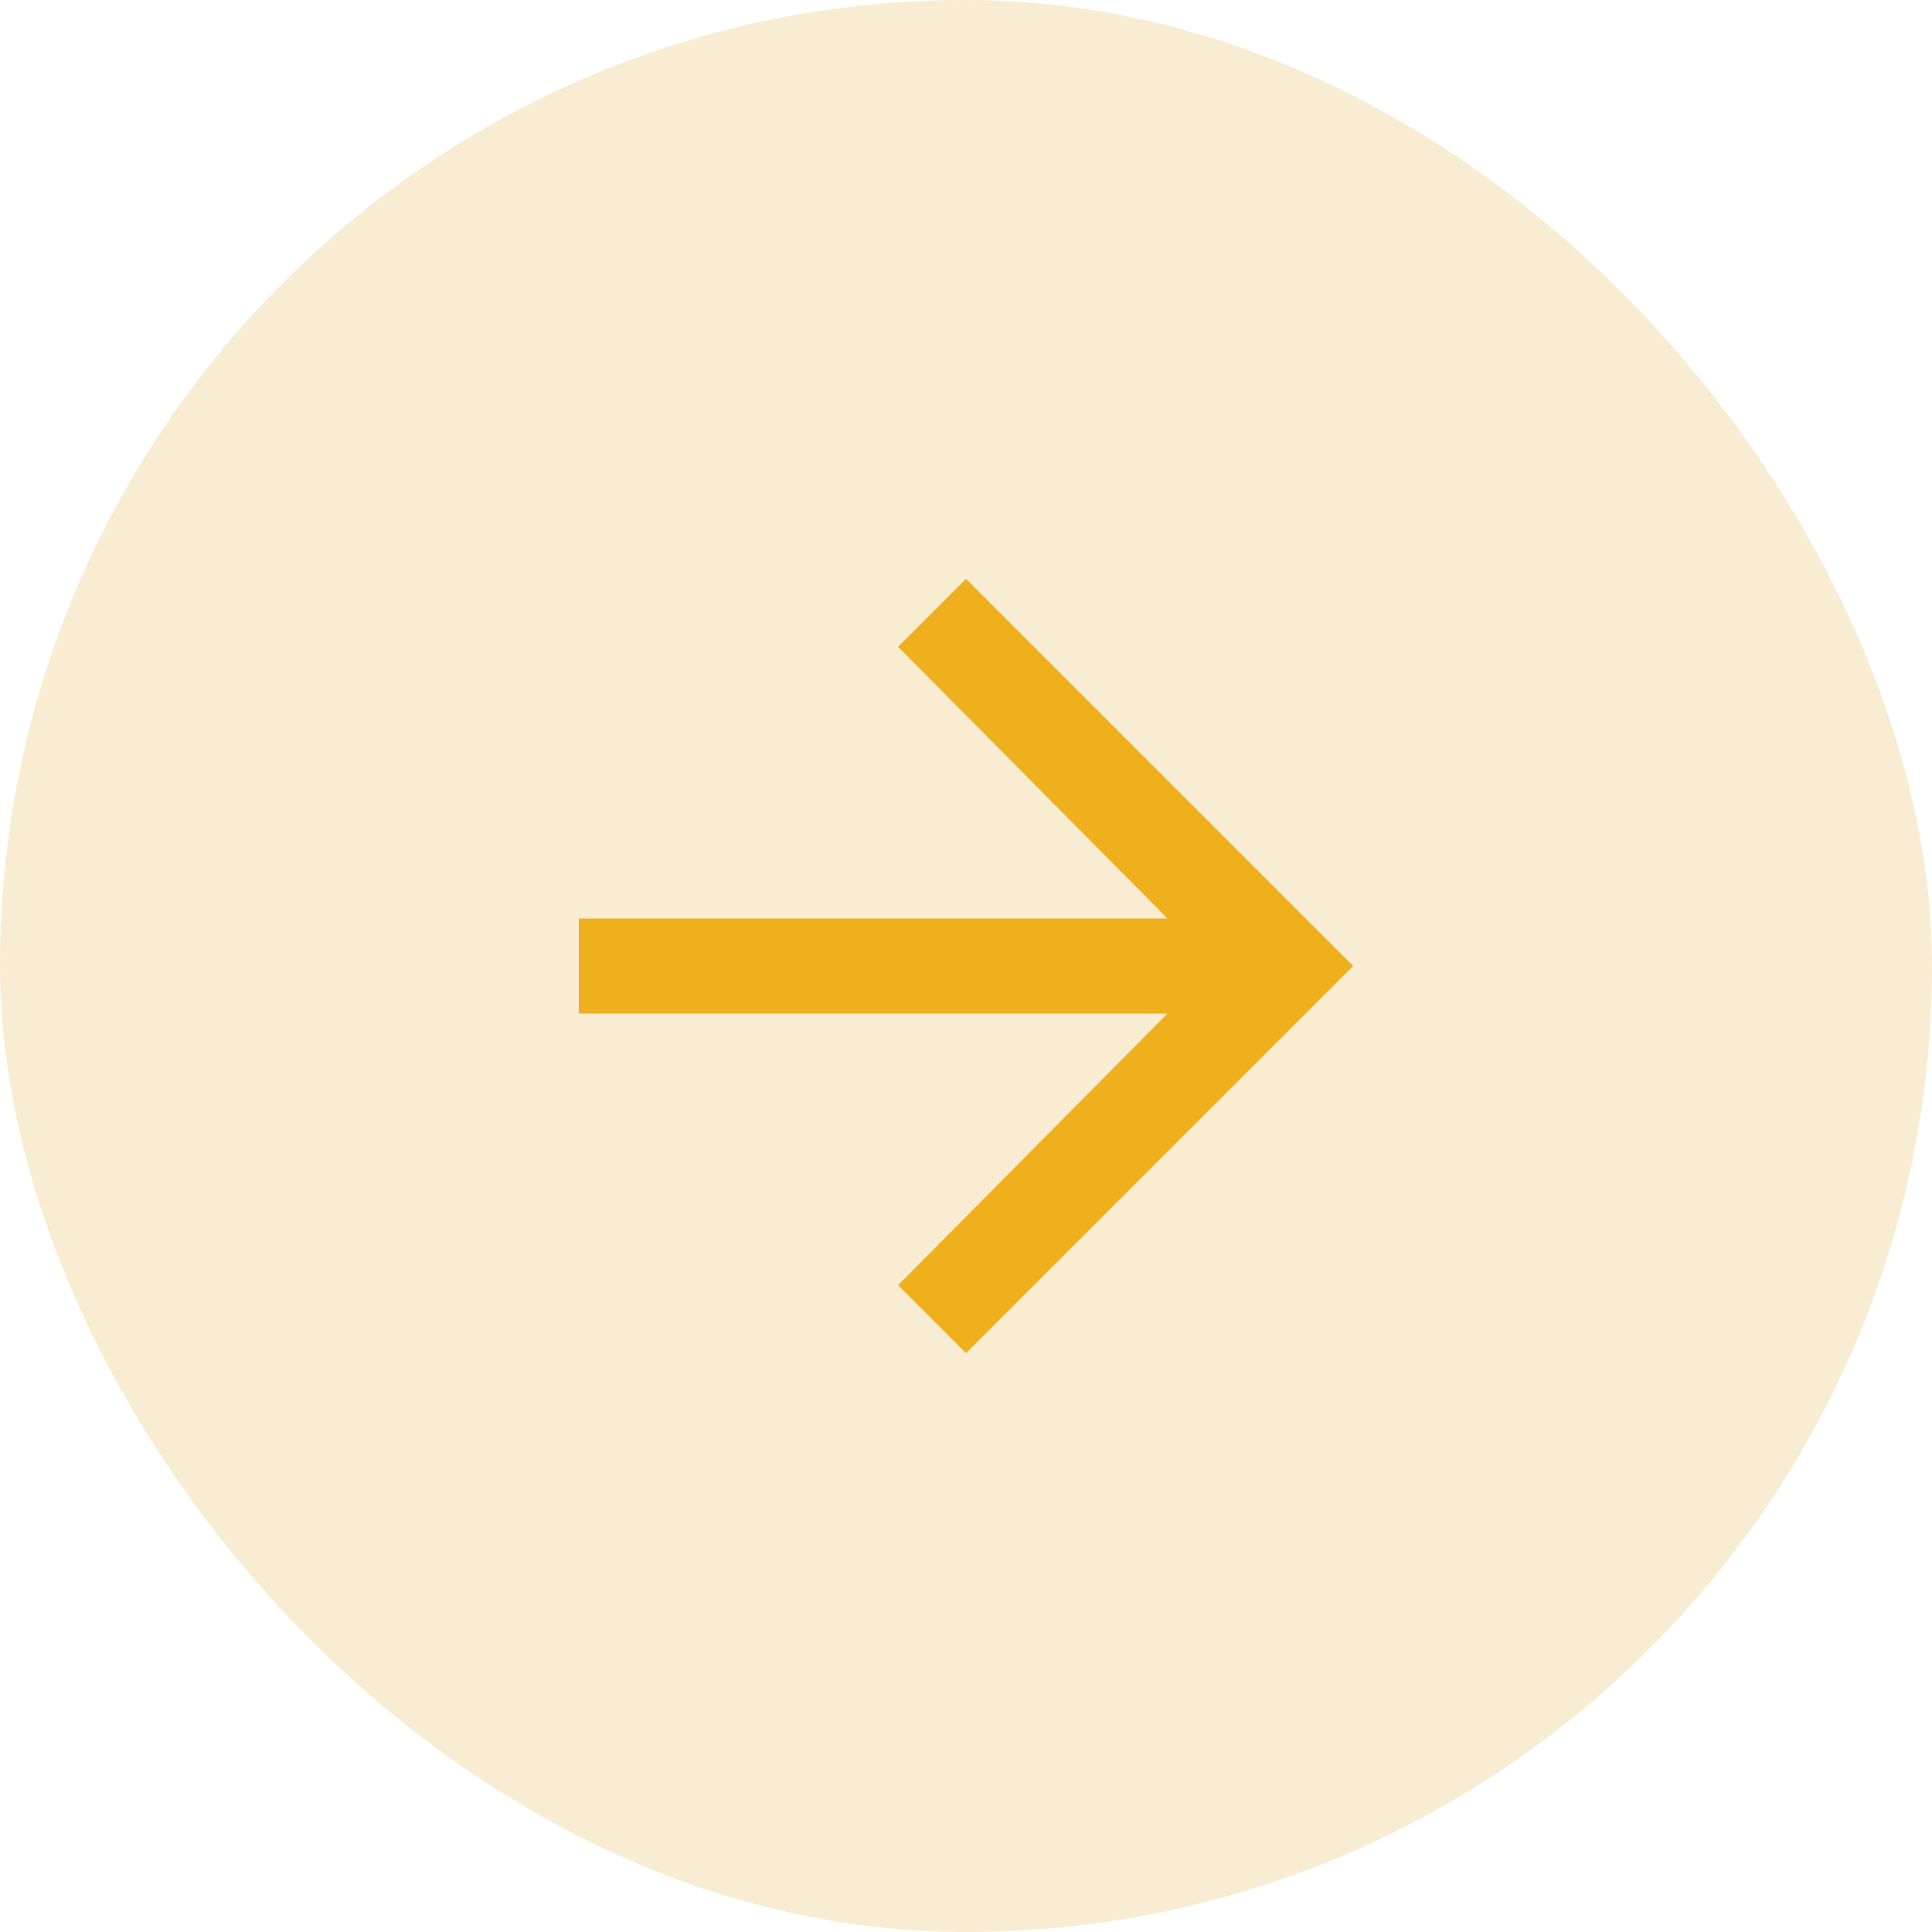 <svg width="40" height="40" viewBox="0 0 40 40" fill="none" xmlns="http://www.w3.org/2000/svg">
<rect width="40" height="40" rx="20" fill="#DCA320" fill-opacity="0.2"/>
<path d="M20 11.984L28.016 20L20 28.016L18.594 26.609L24.172 20.984H11.984V19.016H24.172L18.594 13.391L20 11.984Z" fill="#EFB01D"/>
</svg>
